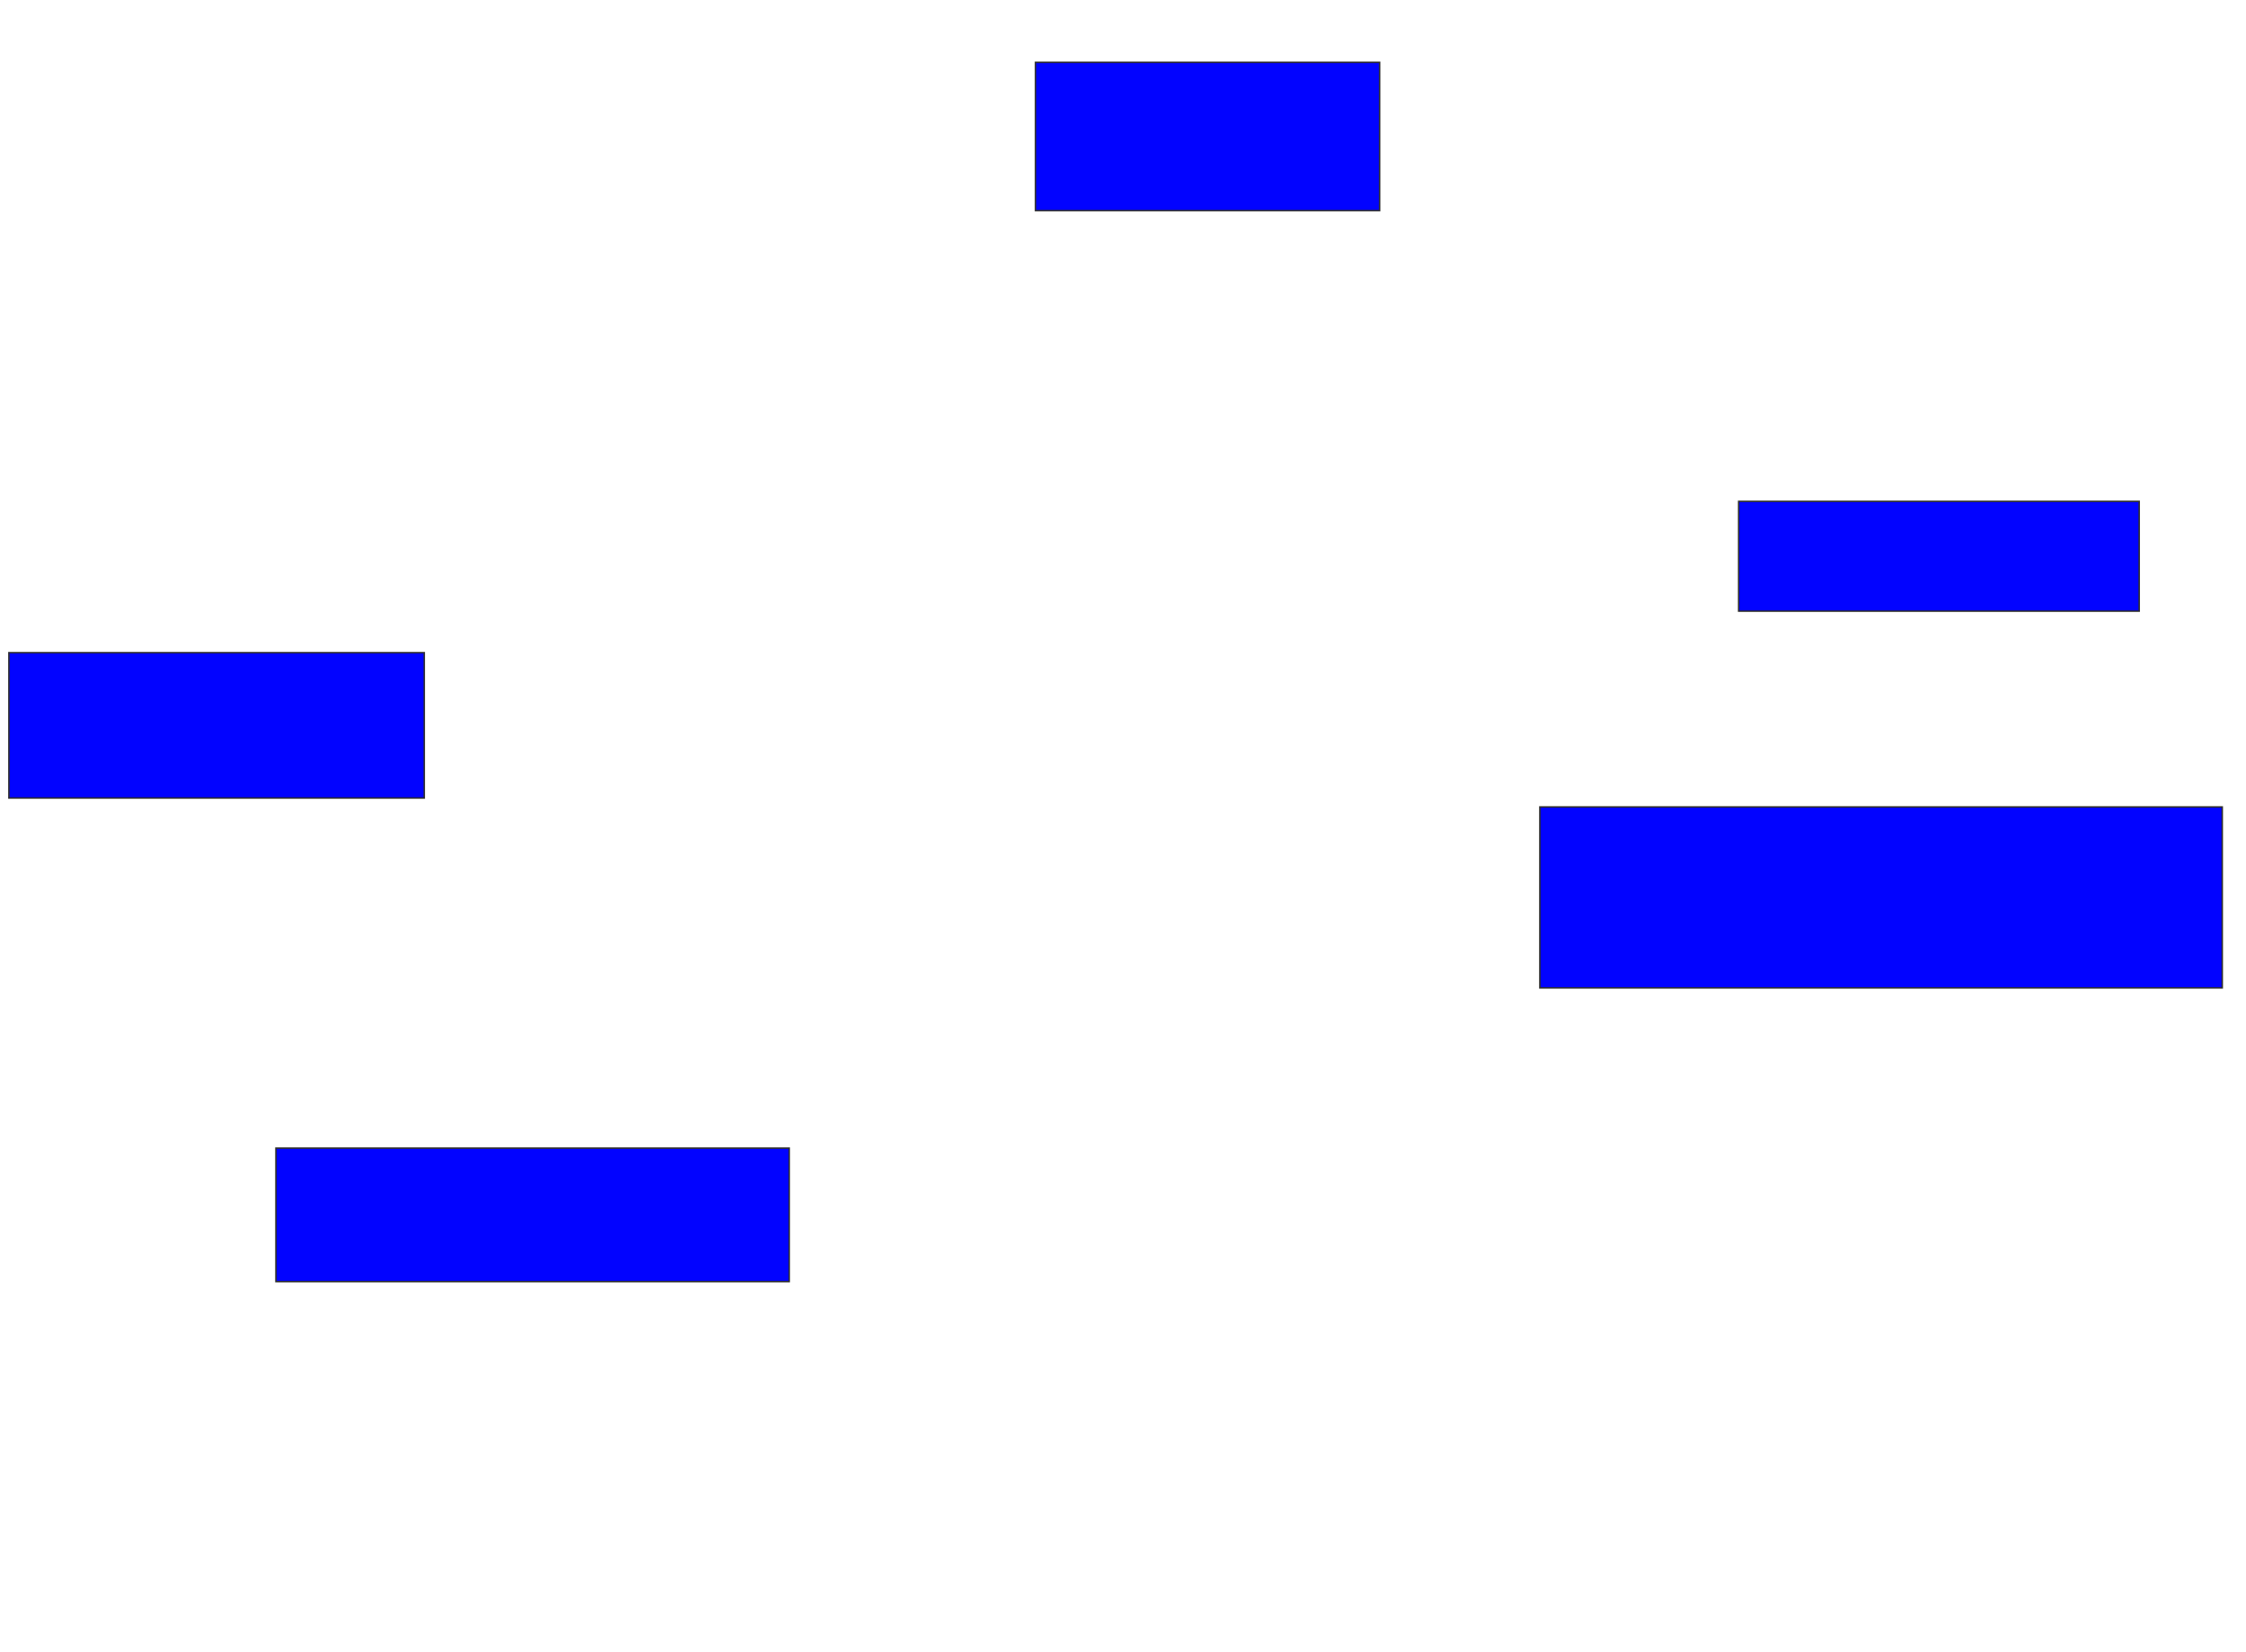 <svg xmlns="http://www.w3.org/2000/svg" width="1514" height="1114">
 <!-- Created with Image Occlusion Enhanced -->
 <g>
  <title>Labels</title>
 </g>
 <g>
  <title>Masks</title>
  <rect id="0224904ef5544bbeb3696f4299020f2e-ao-1" height="100" width="232" y="42" x="698" stroke="#2D2D2D" fill="#0203ff"/>
  <rect stroke="#2D2D2D" id="0224904ef5544bbeb3696f4299020f2e-ao-2" height="74" width="270" y="338" x="1172" fill="#0203ff"/>
  <rect id="0224904ef5544bbeb3696f4299020f2e-ao-3" height="122" width="460" y="544" x="1038" stroke-linecap="null" stroke-linejoin="null" stroke-dasharray="null" stroke="#2D2D2D" fill="#0203ff"/>
  <rect id="0224904ef5544bbeb3696f4299020f2e-ao-4" height="98" width="280" y="440" x="6" stroke-linecap="null" stroke-linejoin="null" stroke-dasharray="null" stroke="#2D2D2D" fill="#0203ff"/>
  
  <rect id="0224904ef5544bbeb3696f4299020f2e-ao-6" height="90" width="346" y="774" x="186" stroke-linecap="null" stroke-linejoin="null" stroke-dasharray="null" stroke="#2D2D2D" fill="#0203ff"/>
 </g>
</svg>